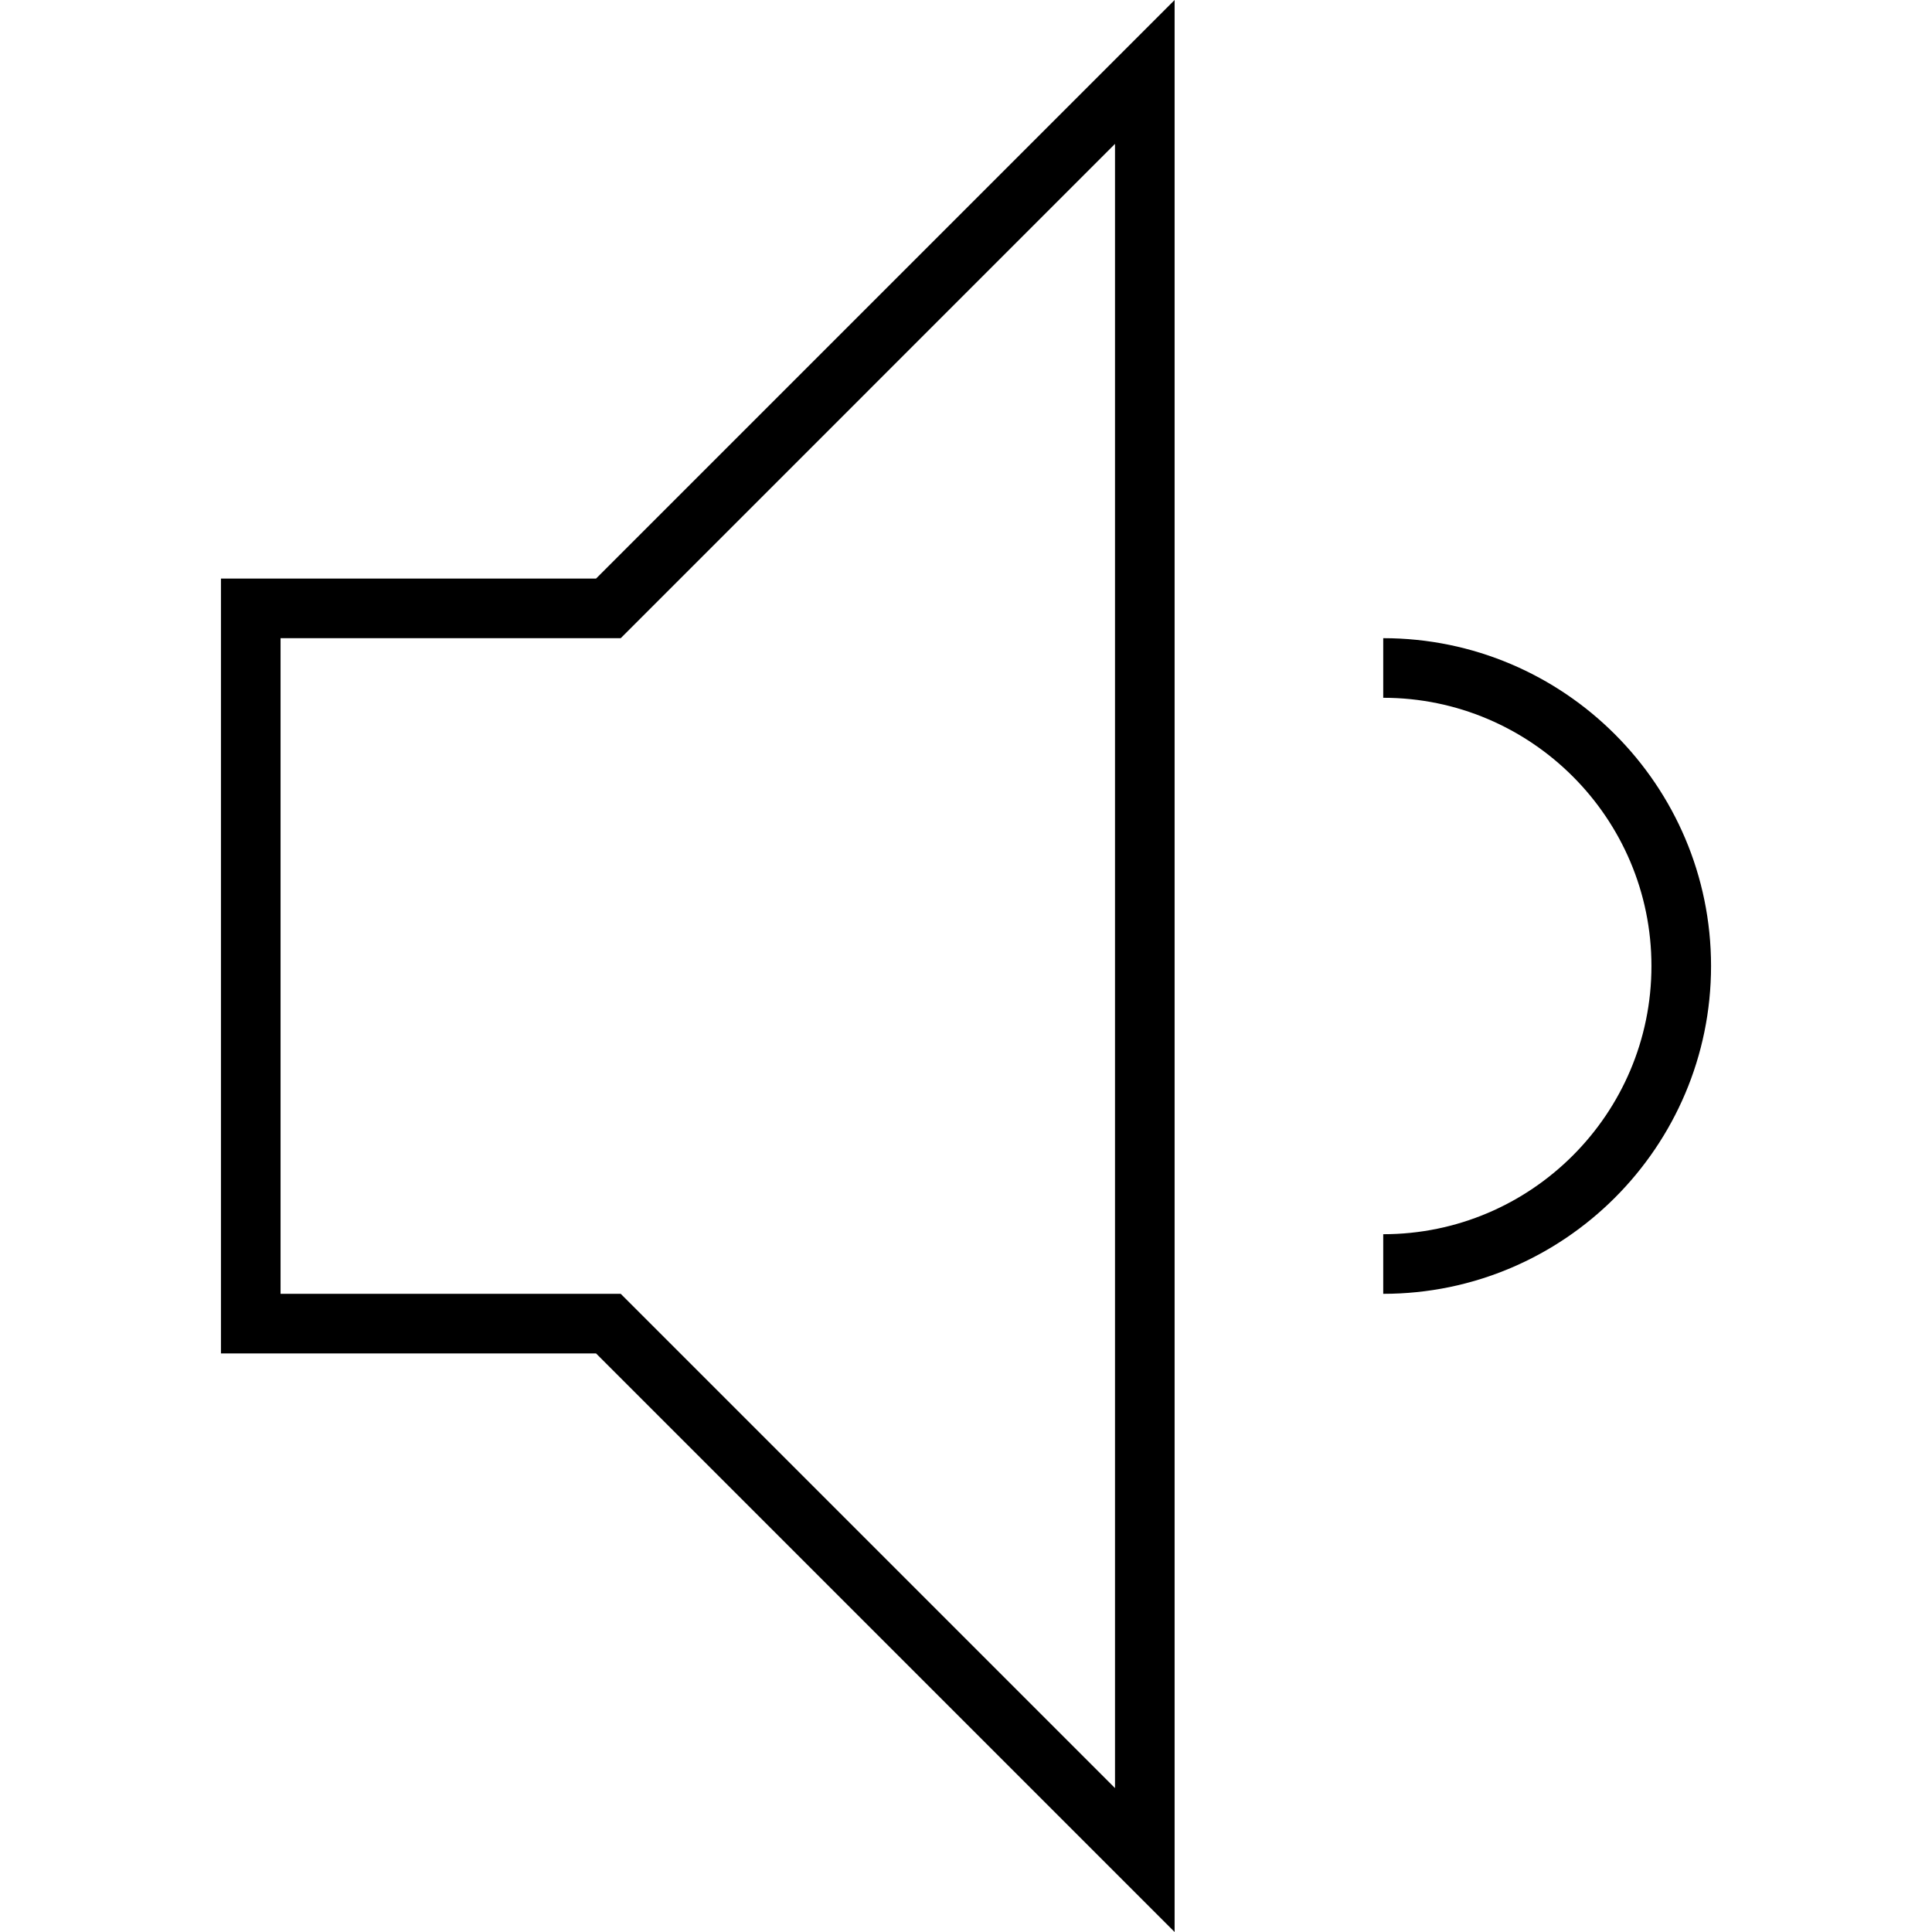 <?xml version="1.0" encoding="iso-8859-1"?>
<!-- Generator: Adobe Illustrator 19.1.0, SVG Export Plug-In . SVG Version: 6.00 Build 0)  -->
<svg version="1.1" id="Capa_1" xmlns="http://www.w3.org/2000/svg" xmlns:xlink="http://www.w3.org/1999/xlink" x="0px" y="0px"
	 viewBox="0 0 64.828 64.828" style="enable-background:new 0 0 64.828 64.828;" xml:space="preserve">
<g>
	<g>
		<path d="M39.414,64.828V0L20,19.414H7.414v26H20L39.414,64.828z M9.414,21.414h11.414L37.414,4.828V60L20.828,43.414H9.414V21.414
			z"/>
		<path d="M46.414,41.414v2c6.065,0,11-4.935,11-11s-4.935-11-11-11v2c4.962,0,9,4.038,9,9S51.376,41.414,46.414,41.414z"/>
	</g>
</g>
<g>
</g>
<g>
</g>
<g>
</g>
<g>
</g>
<g>
</g>
<g>
</g>
<g>
</g>
<g>
</g>
<g>
</g>
<g>
</g>
<g>
</g>
<g>
</g>
<g>
</g>
<g>
</g>
<g>
</g>
</svg>
